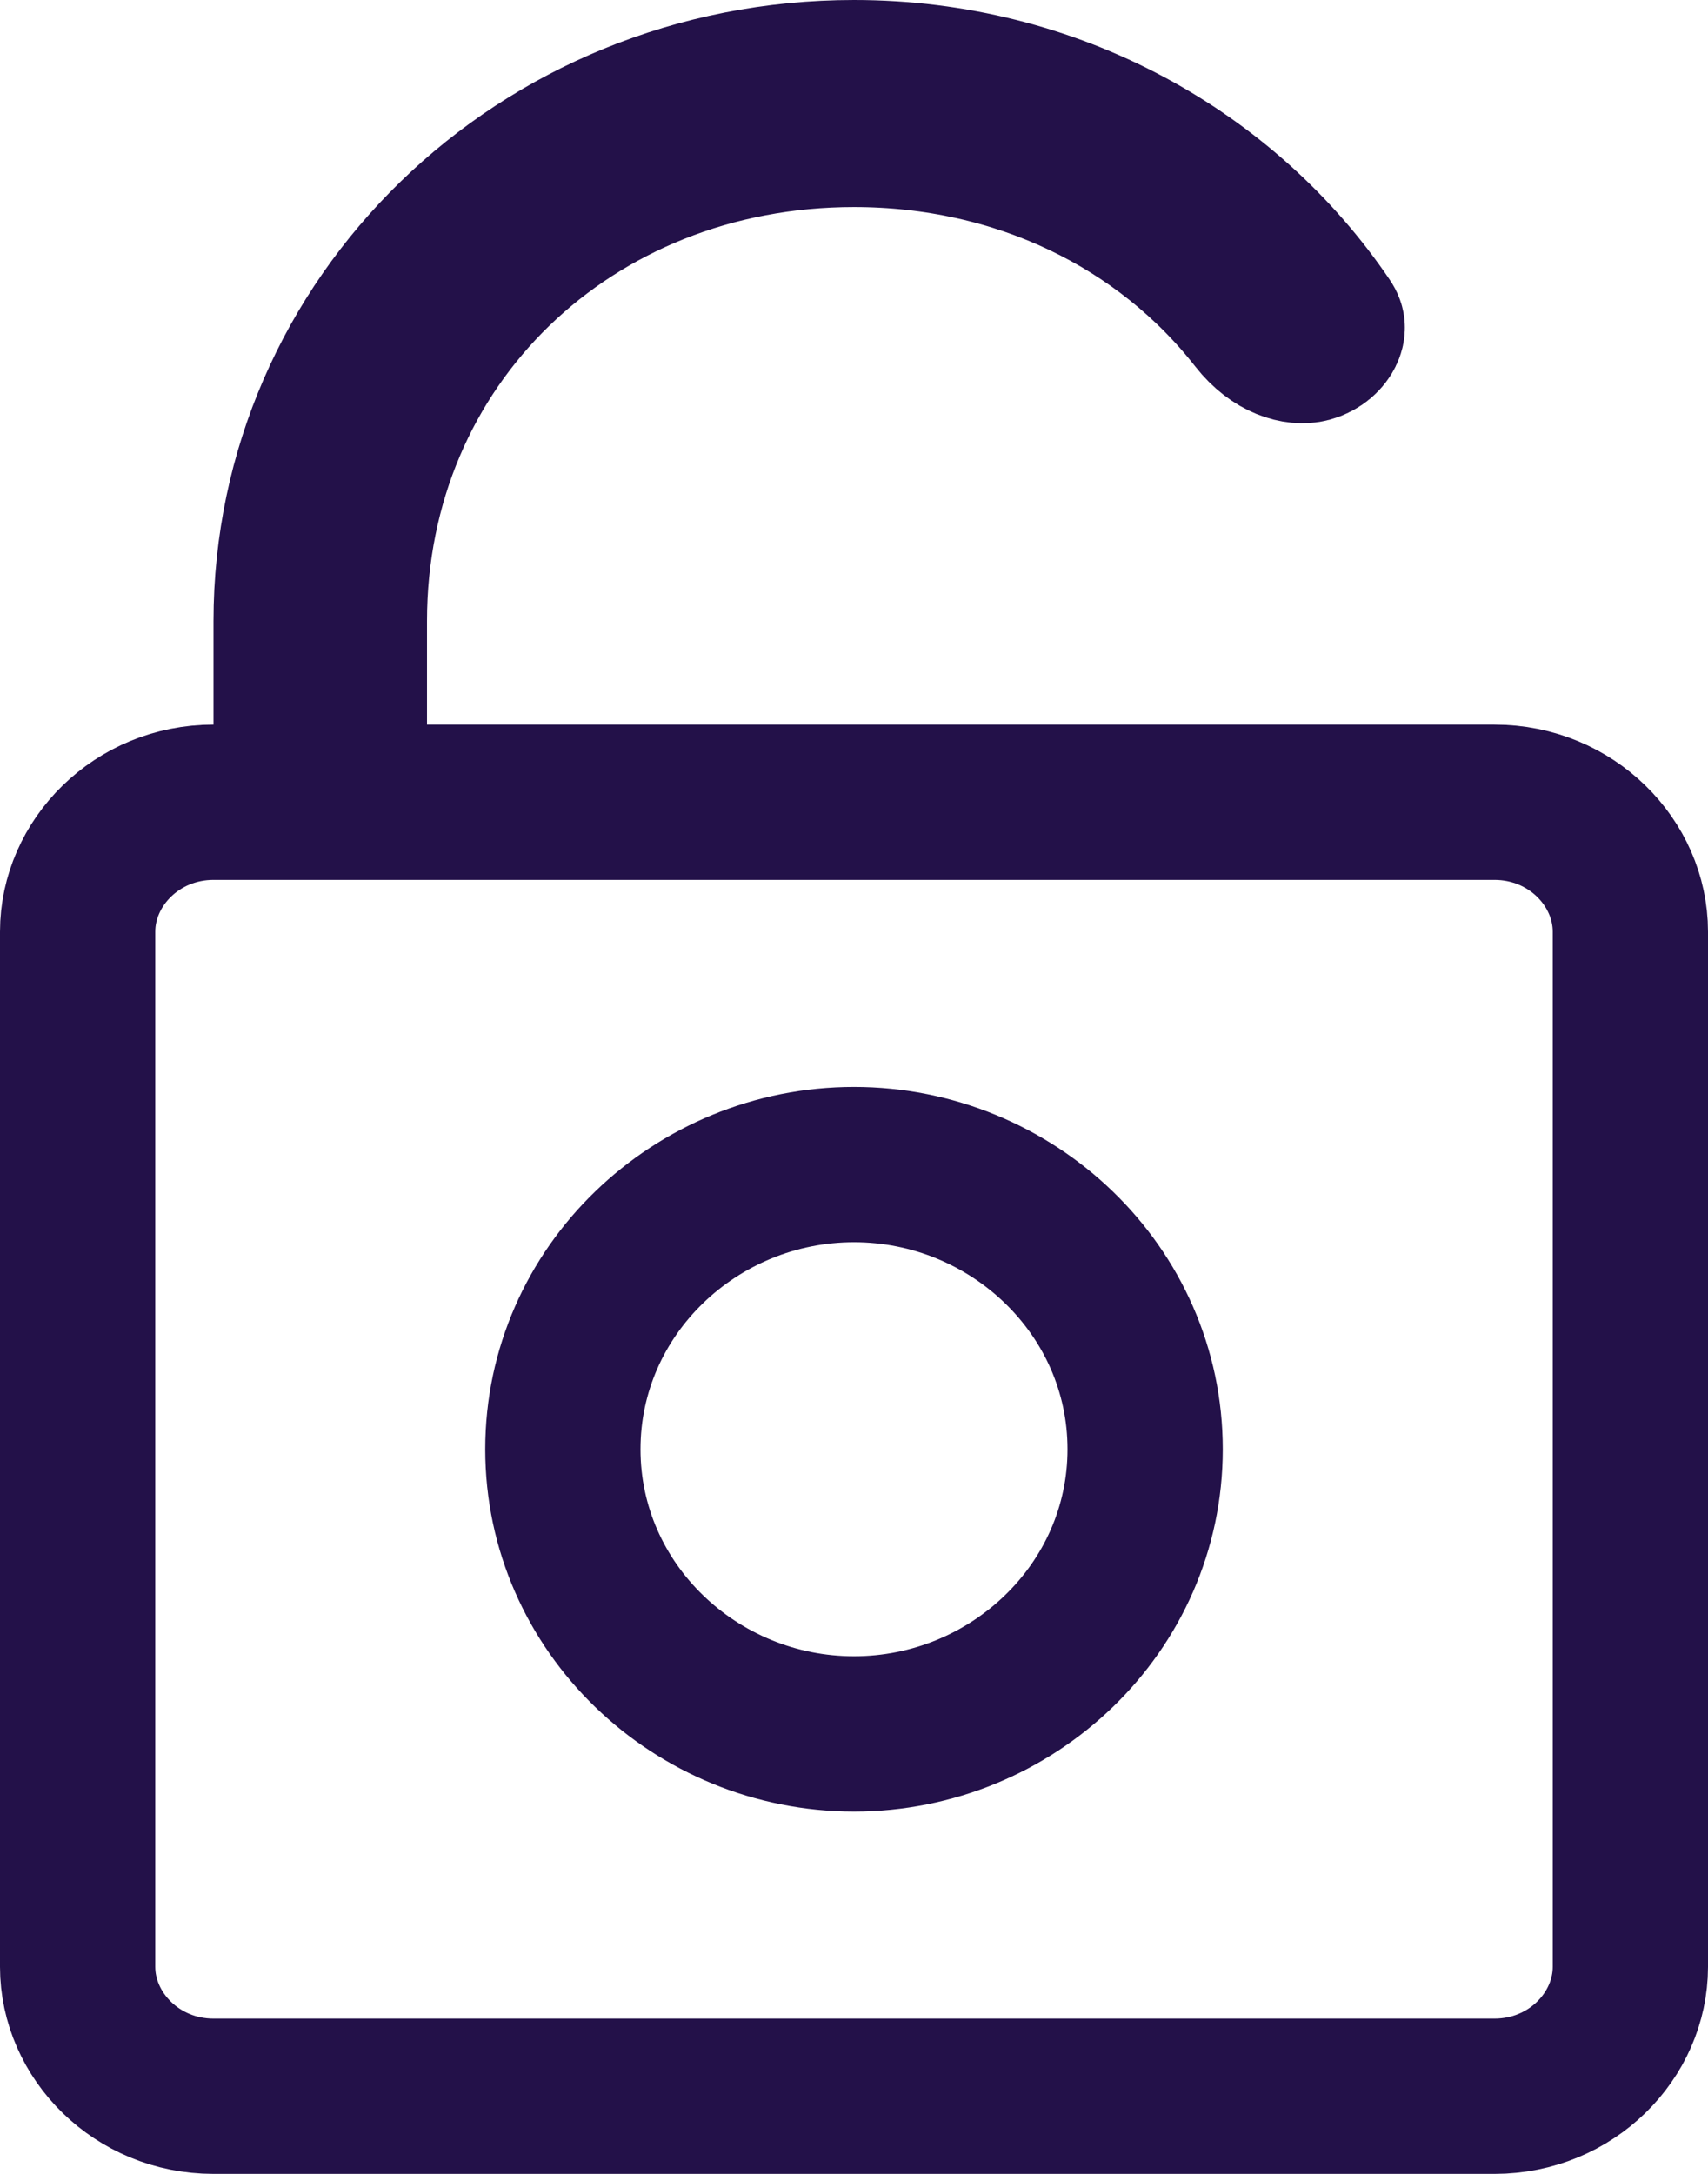<svg width="22" height="28" viewBox="0 0 22 28" fill="none" xmlns="http://www.w3.org/2000/svg">
<path d="M2.75 10.333H3.75V9.333V8C3.75 4.149 6.953 1 11 1C13.559 1 15.787 2.263 17.074 4.166C17.093 4.194 17.095 4.209 17.095 4.216C17.096 4.226 17.095 4.245 17.082 4.273C17.055 4.333 16.983 4.409 16.864 4.441C16.718 4.48 16.432 4.422 16.182 4.103C14.996 2.586 13.127 1.667 11 1.667C7.347 1.667 4.5 4.384 4.5 8V9.333V10.333H5.5H16.5H19.25C20.239 10.333 21 11.114 21 12V25.333C21 26.219 20.239 27 19.25 27H2.75C1.761 27 1 26.219 1 25.333V12C1 11.114 1.761 10.333 2.75 10.333ZM14.75 18.667C14.75 16.619 13.036 15 11 15C8.964 15 7.25 16.619 7.25 18.667C7.25 20.714 8.964 22.333 11 22.333C13.036 22.333 14.75 20.714 14.75 18.667Z" stroke="#231149" stroke-width="2"/>
</svg>
